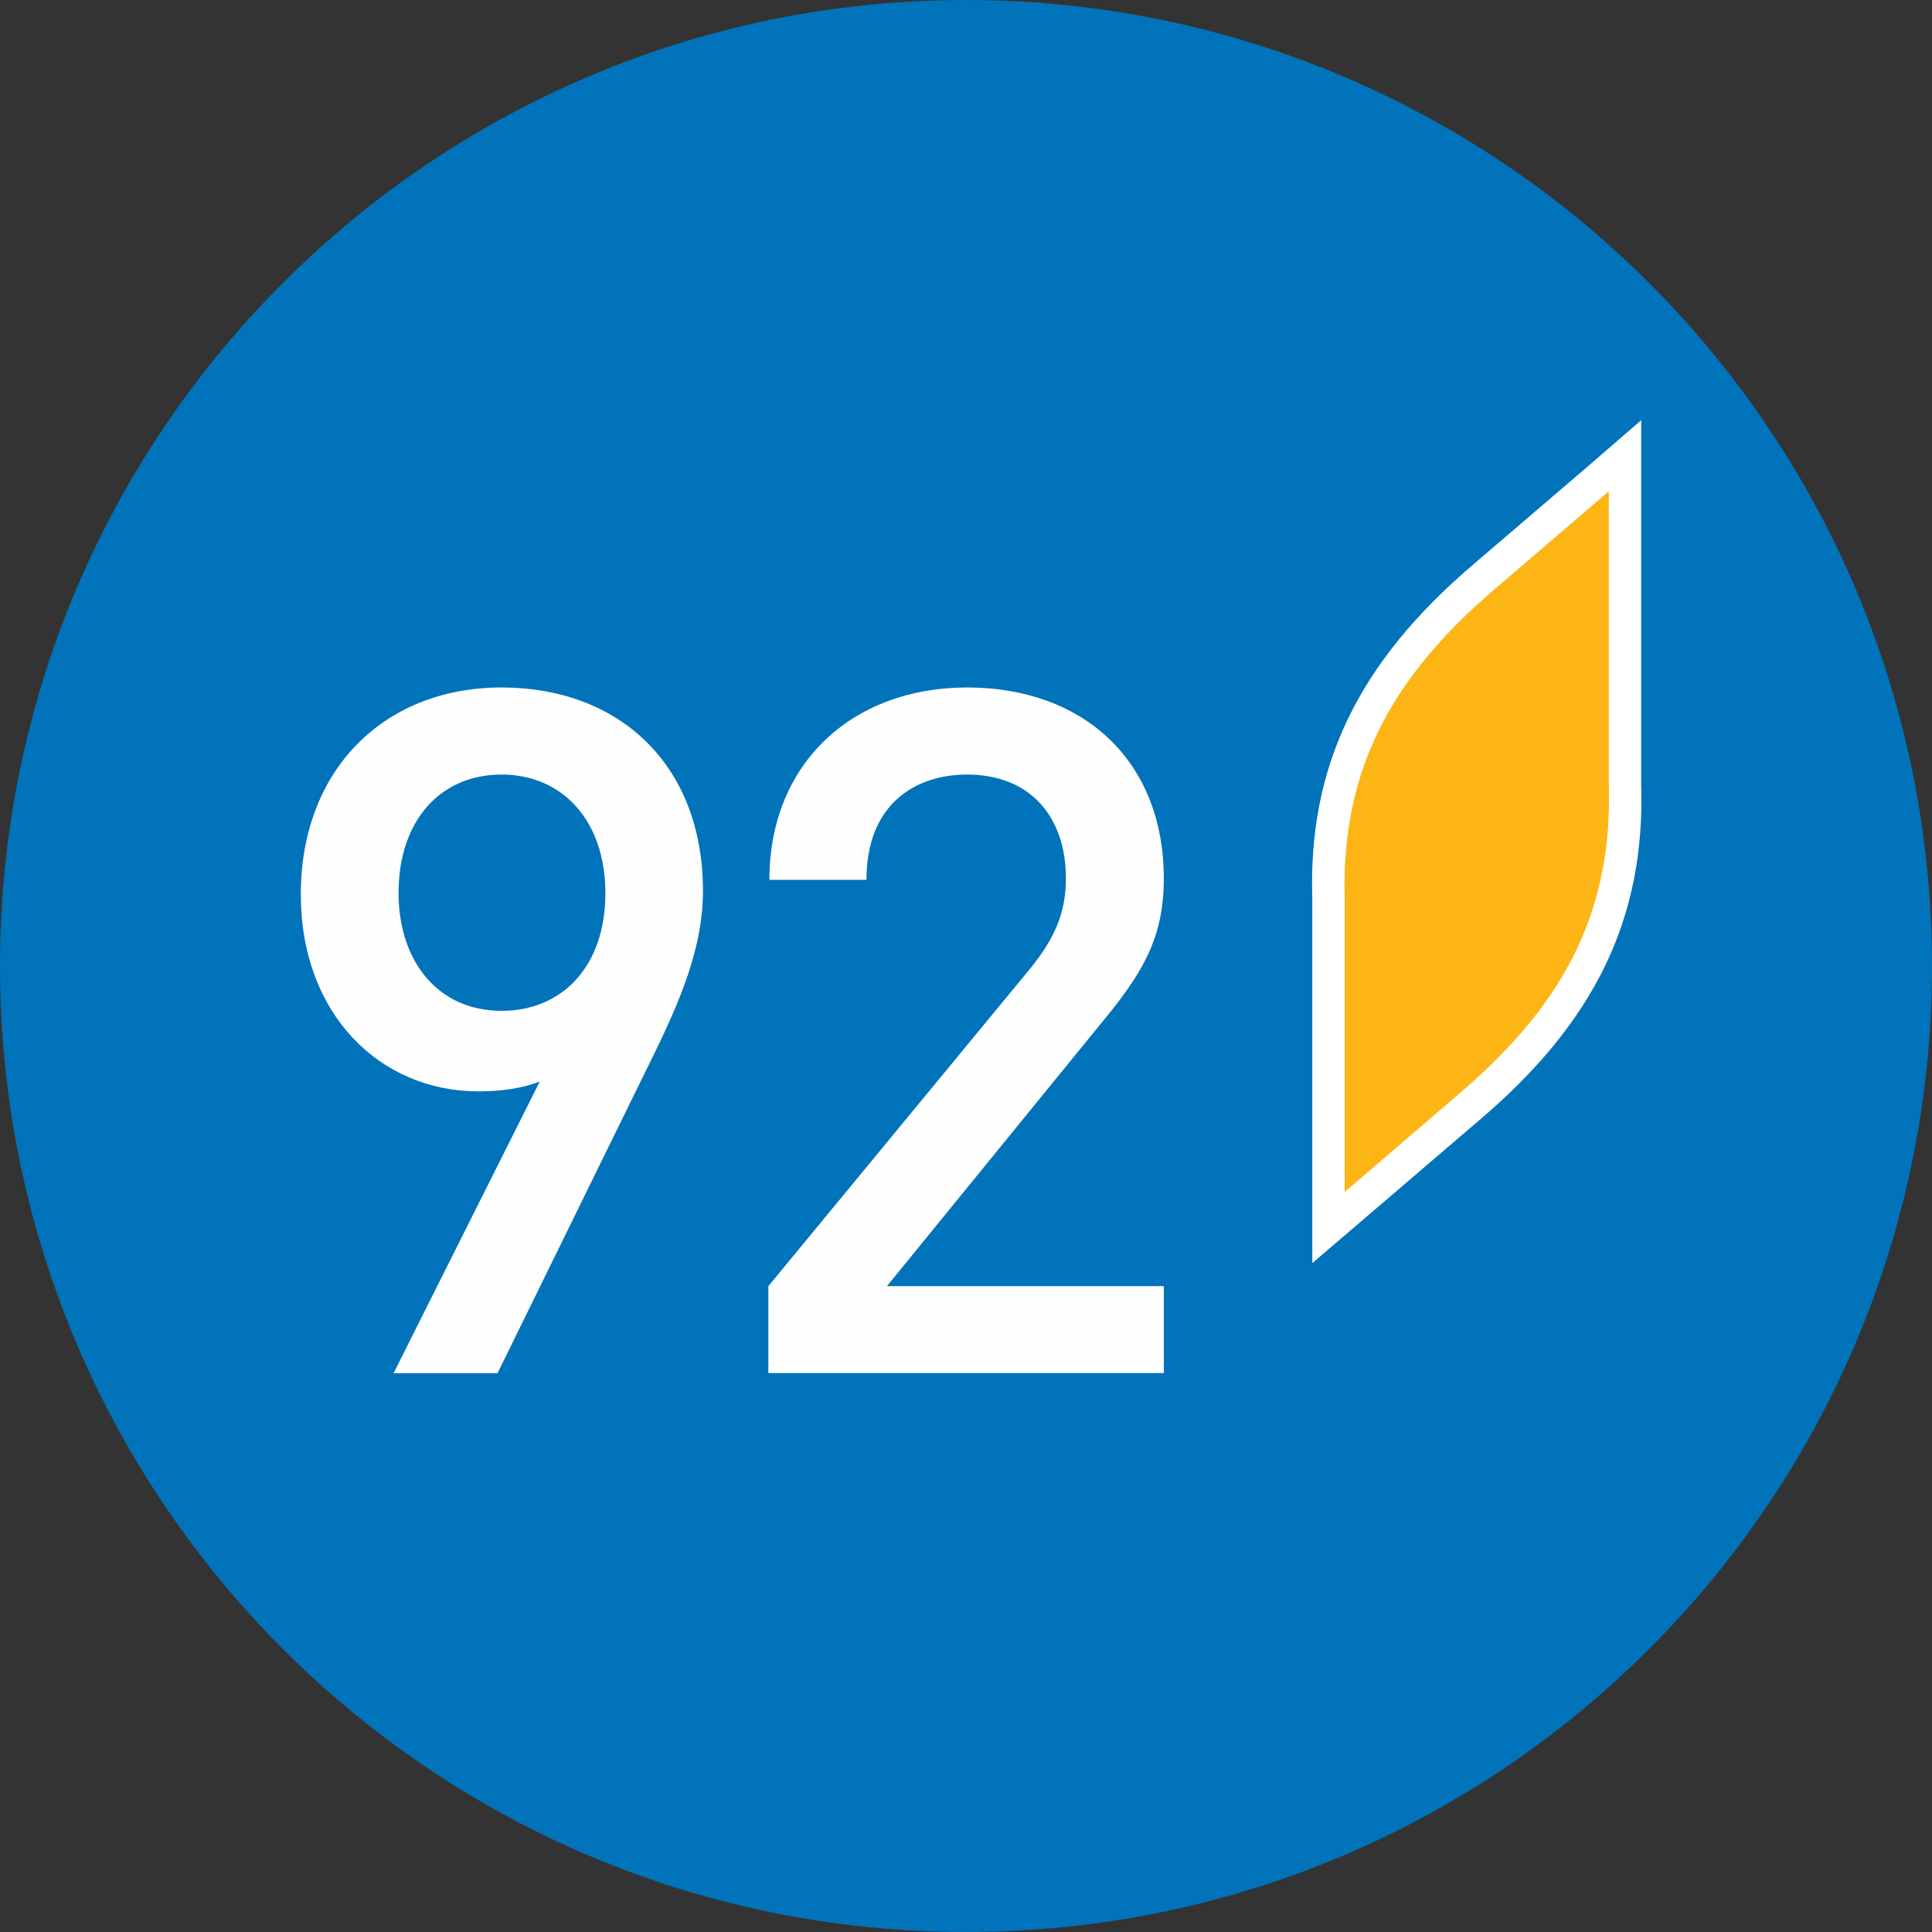 <svg xmlns="http://www.w3.org/2000/svg" width="227.571" height="227.571" version="1" viewBox="0 0 11227 11227" shape-rendering="geometricPrecision" text-rendering="geometricPrecision" image-rendering="optimizeQuality" fill-rule="evenodd" clip-rule="evenodd"><rect x="0" y="0" width="11227" height="11227" fill="#333333" stroke="none"/><defs><style>.fil0{fill:#0073bb}.fil1,.fil2,.fil3{fill:#fefefe;fill-rule:nonzero}.fil1,.fil2{fill:#fff}.fil2{fill:#fcb514}</style></defs><g id="Слой_x0020_1"><path class="fil0" d="M5613 0c3101 0 5614 2513 5614 5613 0 3101-2513 5614-5614 5614C2513 11227 0 8714 0 5613 0 2513 2513 0 5613 0z"/><path class="fil1" d="M7626 7340V5224c-25-769 264-1373 939-1947l661-566 311-269v2118c24 769-264 1375-939 1948l-660 565-312 267z"/><path class="fil2" d="M9349 2855l-664 569c-586 501-893 1037-871 1800v1703l660-567c591-502 898-1036 875-1800V2855z"/><path class="fil3" d="M2915 4501c-356 0-599 267-599 689 0 385 220 684 599 684 352 0 603-258 603-684 0-422-251-689-603-689zm874 1648l-898 1831h-604l850-1696c-106 43-233 58-357 58-573 0-1032-450-1032-1144 0-725 484-1203 1167-1203s1170 448 1170 1183c0 321-126 626-296 971zM4465 7979v-505l1522-1846c147-182 207-330 207-524 0-357-207-603-574-603-298 0-585 169-585 612h-564c0-675 480-1118 1149-1118 677 0 1143 427 1143 1110 0 350-126 555-372 851L5154 7474h1609v505H4465z"/></g></svg>